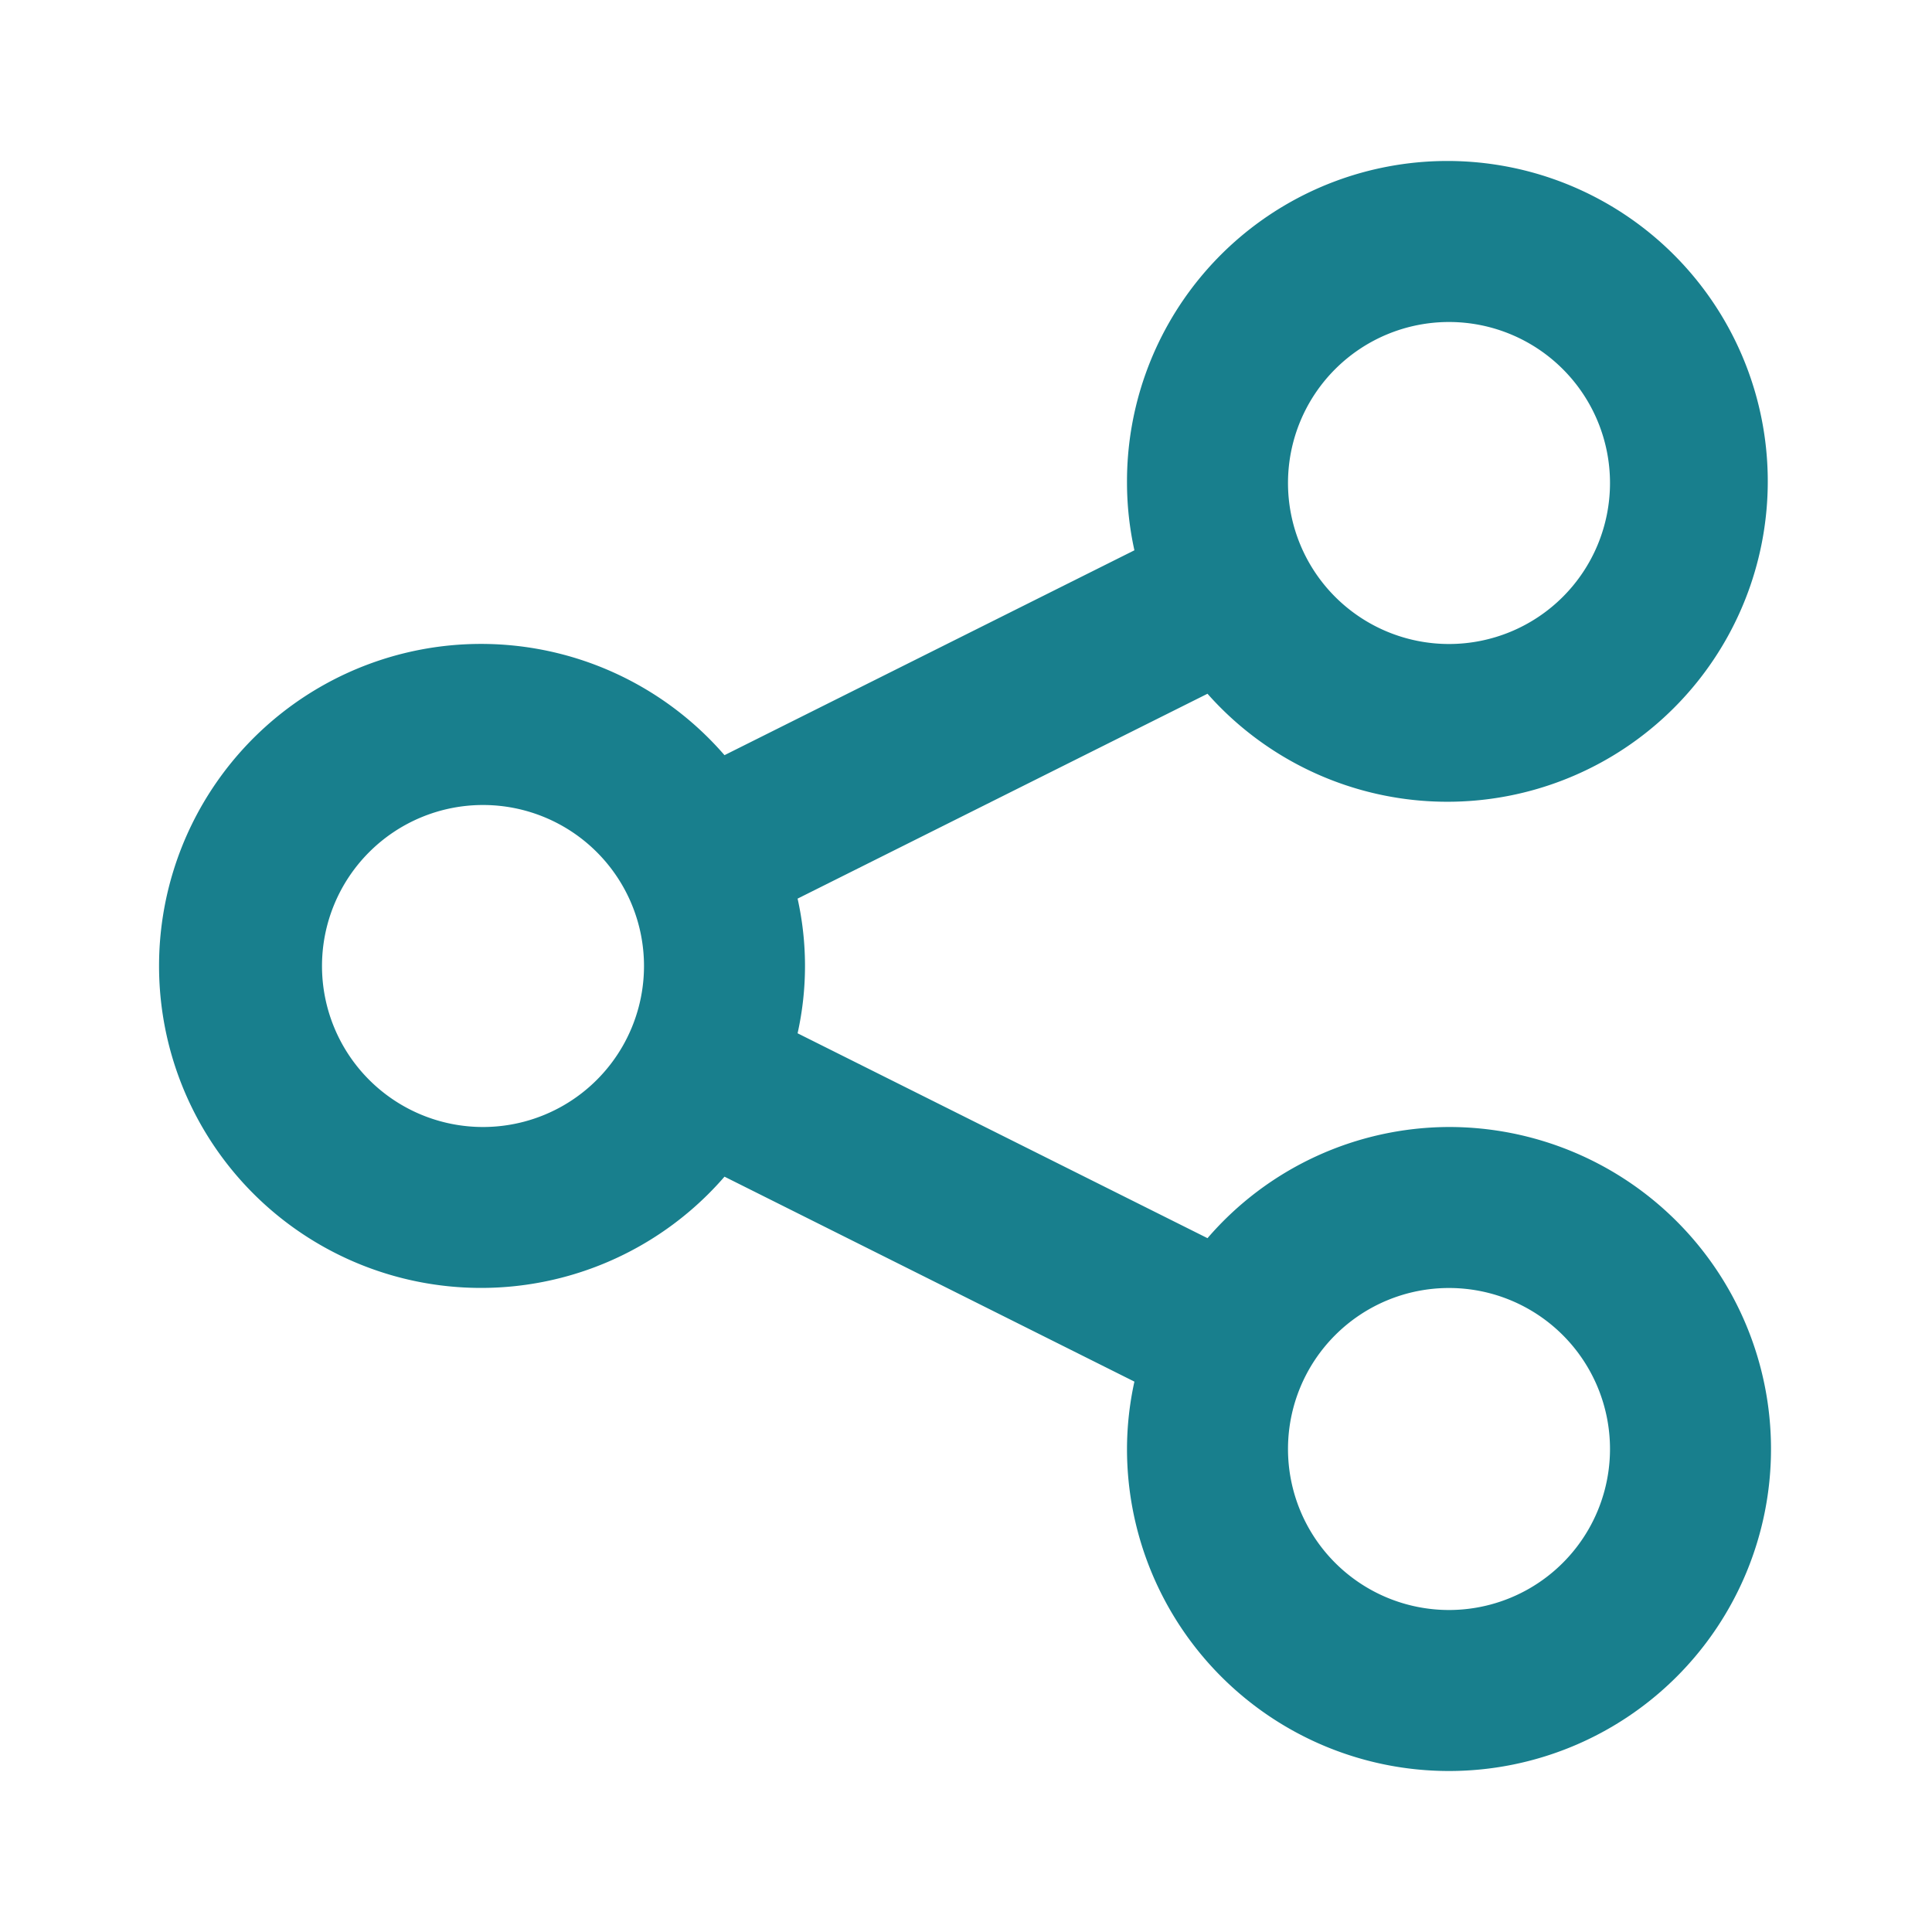 <svg id="share" xmlns="http://www.w3.org/2000/svg" width="24" height="24" viewBox="0 0 24 24">
  <g id="Frame_-_24px">
    <rect id="Rectangle_1550" data-name="Rectangle 1550" width="24" height="24" fill="none"/>
  </g>
  <g id="Line_Icons">
    <path id="Path_955" data-name="Path 955" d="M18,14a3.974,3.974,0,0,0-3,1.381L9.908,12.836a3.849,3.849,0,0,0,0-1.673L15,8.618A3.98,3.98,0,1,0,14,6a3.908,3.908,0,0,0,.092.836L9,9.381a4,4,0,1,0,0,5.236l5.092,2.546A3.924,3.924,0,0,0,14,18a4,4,0,1,0,4-4ZM18,4a2,2,0,1,1-2,2A2,2,0,0,1,18,4ZM6,14a2,2,0,1,1,2-2A2,2,0,0,1,6,14Zm12,6a2,2,0,1,1,2-2A2,2,0,0,1,18,20Z" fill="#187f8d"/>
  </g>
</svg>
